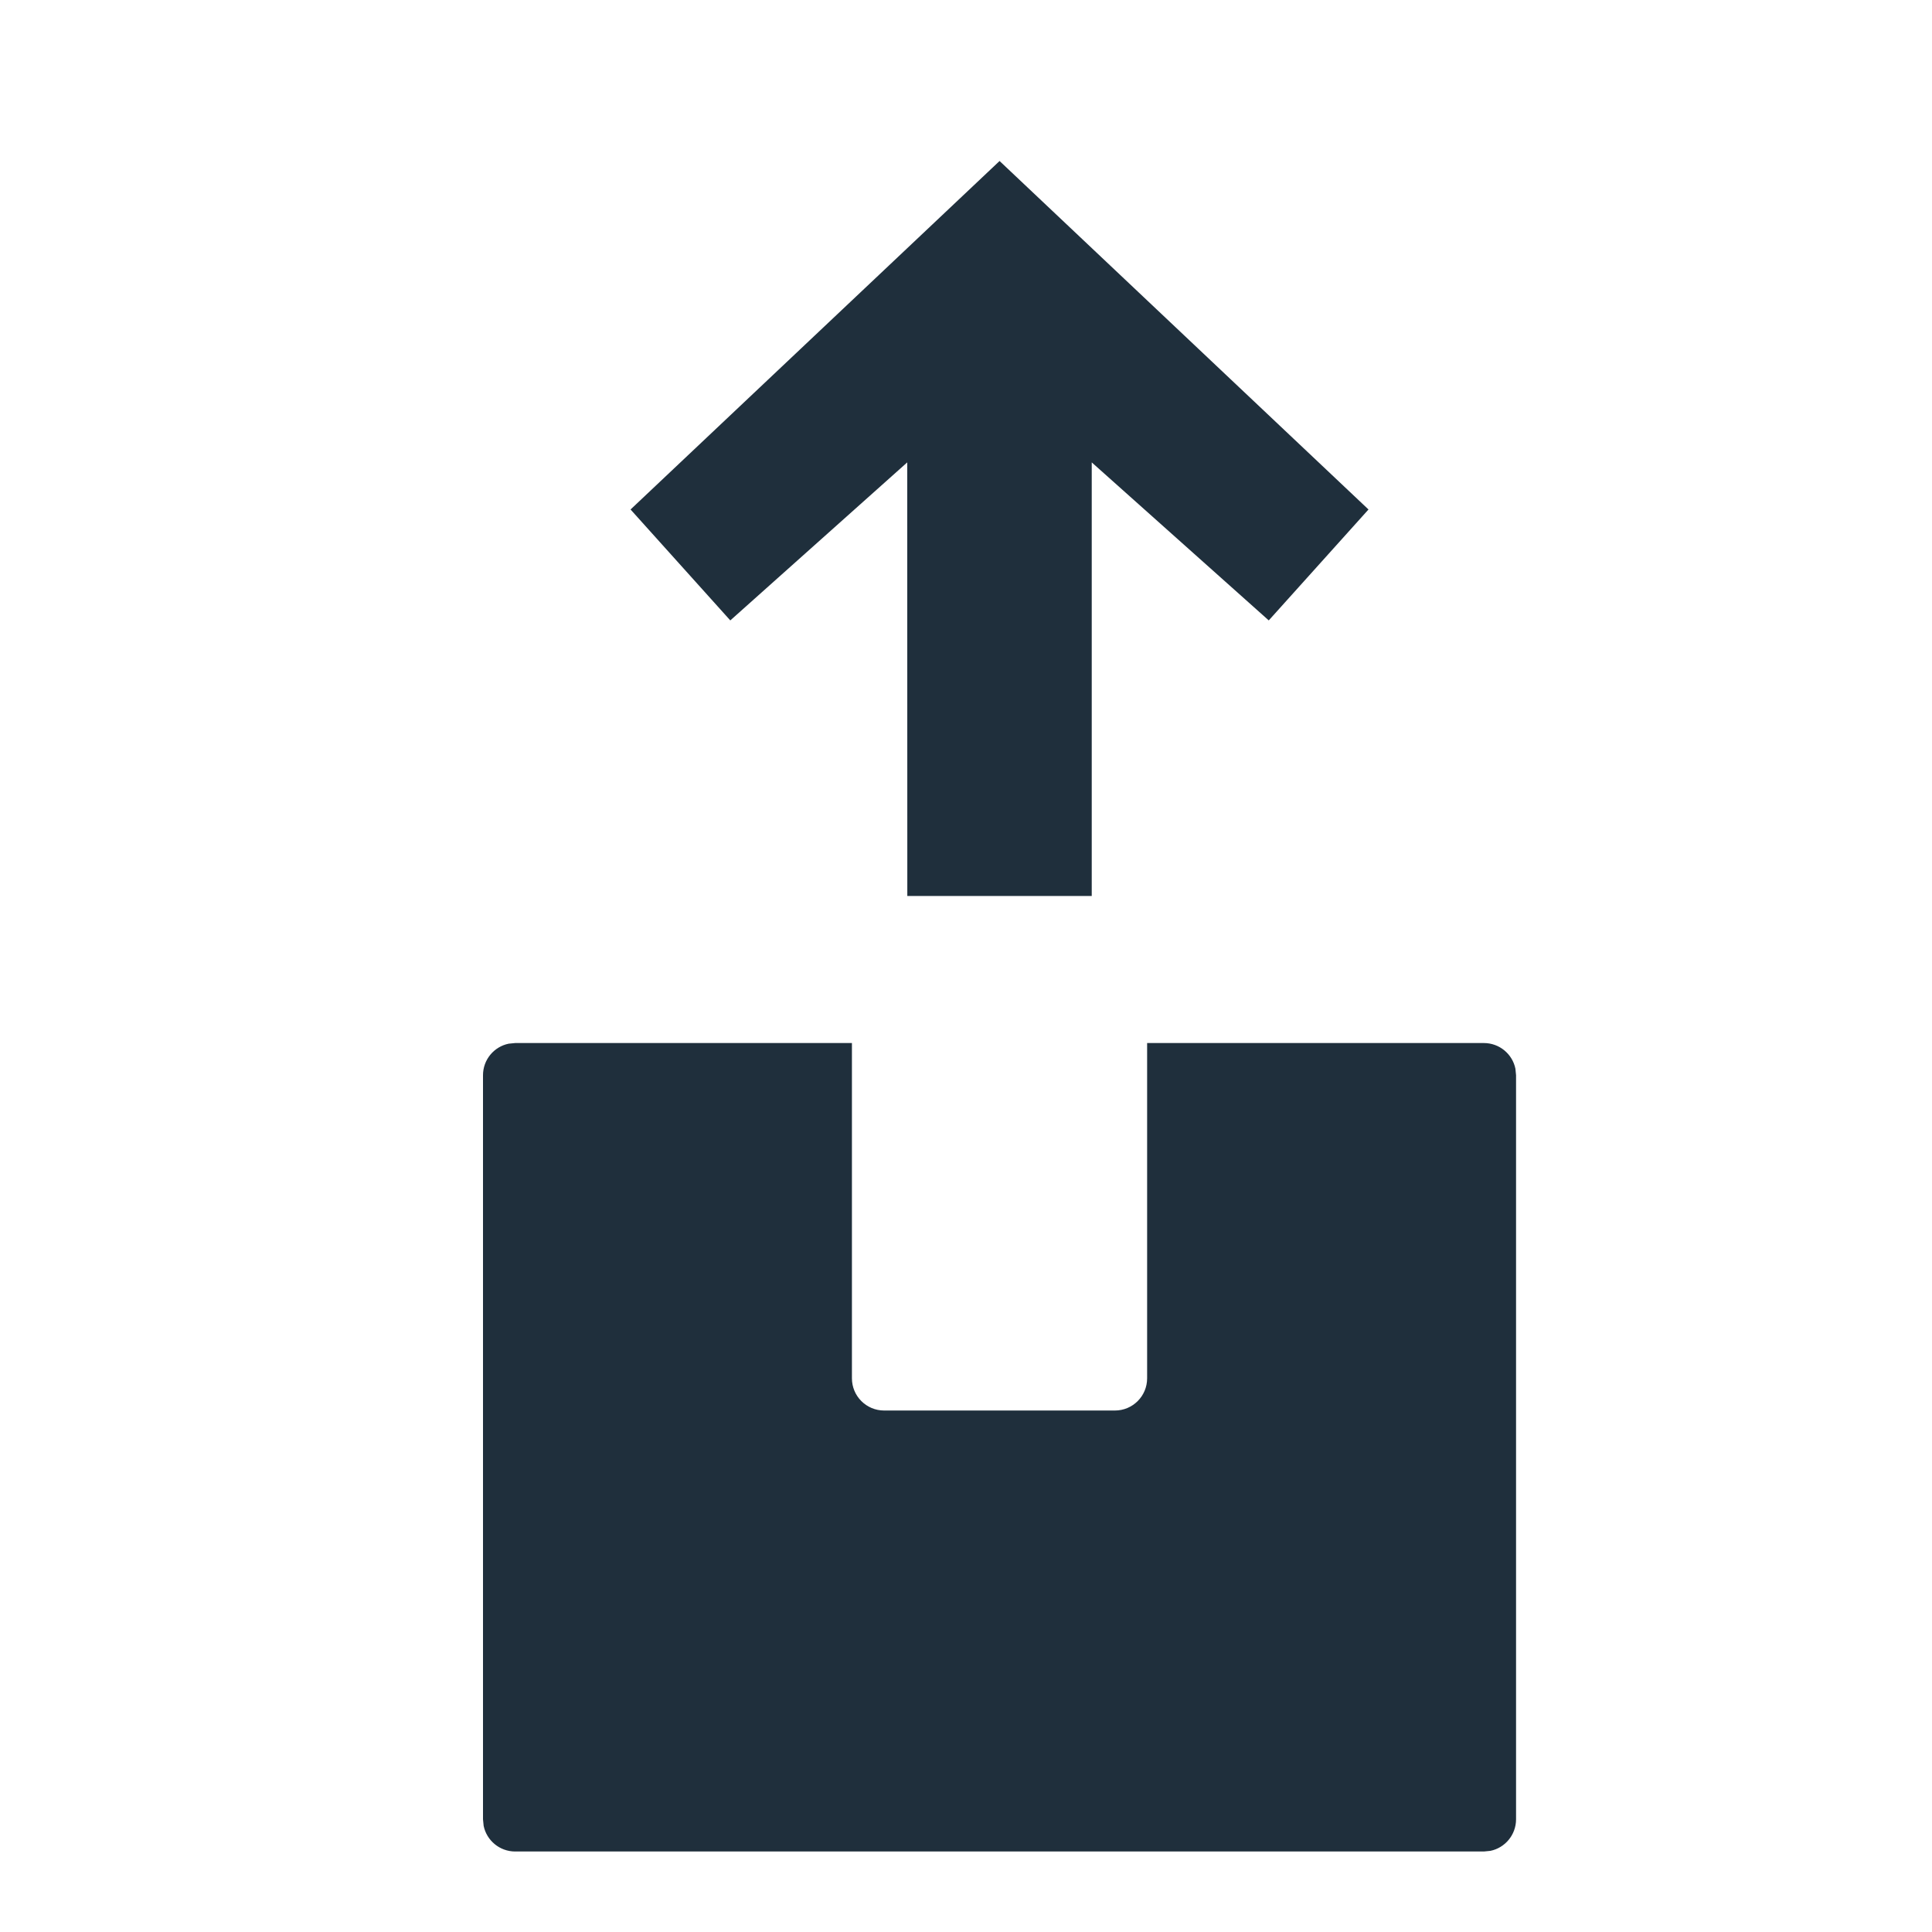 <?xml version="1.0" encoding="UTF-8"?>
<svg width="24px" height="24px" viewBox="0 0 24 24" version="1.1" xmlns="http://www.w3.org/2000/svg" xmlns:xlink="http://www.w3.org/1999/xlink">
    <!-- Generator: Sketch 62 (91390) - https://sketch.com -->
    <title>Installation</title>
    <desc>Created with Sketch.</desc>
    <g id="Installation" stroke="none" stroke-width="1" fill="none" fill-rule="evenodd">
        <path d="M10.583,12.957 L10.583,17.122 C10.583,17.343 10.762,17.522 10.983,17.522 L13.85,17.522 C14.071,17.522 14.25,17.343 14.25,17.122 L14.25,12.957 L18.433,12.957 C18.627,12.957 18.788,13.094 18.825,13.276 L18.833,13.357 L18.833,22.6 C18.833,22.793 18.696,22.955 18.514,22.992 L18.433,23 L6.4,23 C6.207,23 6.045,22.863 6.008,22.681 L6,22.6 L6,13.357 C6,13.163 6.137,13.002 6.319,12.965 L6.4,12.957 L10.583,12.957 Z M12.417,2 L17,6.329 L15.761,7.707 L13.562,5.744 L13.562,11.13 L11.271,11.13 L11.27,5.744 L9.072,7.707 L7.833,6.329 L12.417,2 Z" id="Combined-Shape" fill="#1F2F3C"></path>
    </g>
</svg>